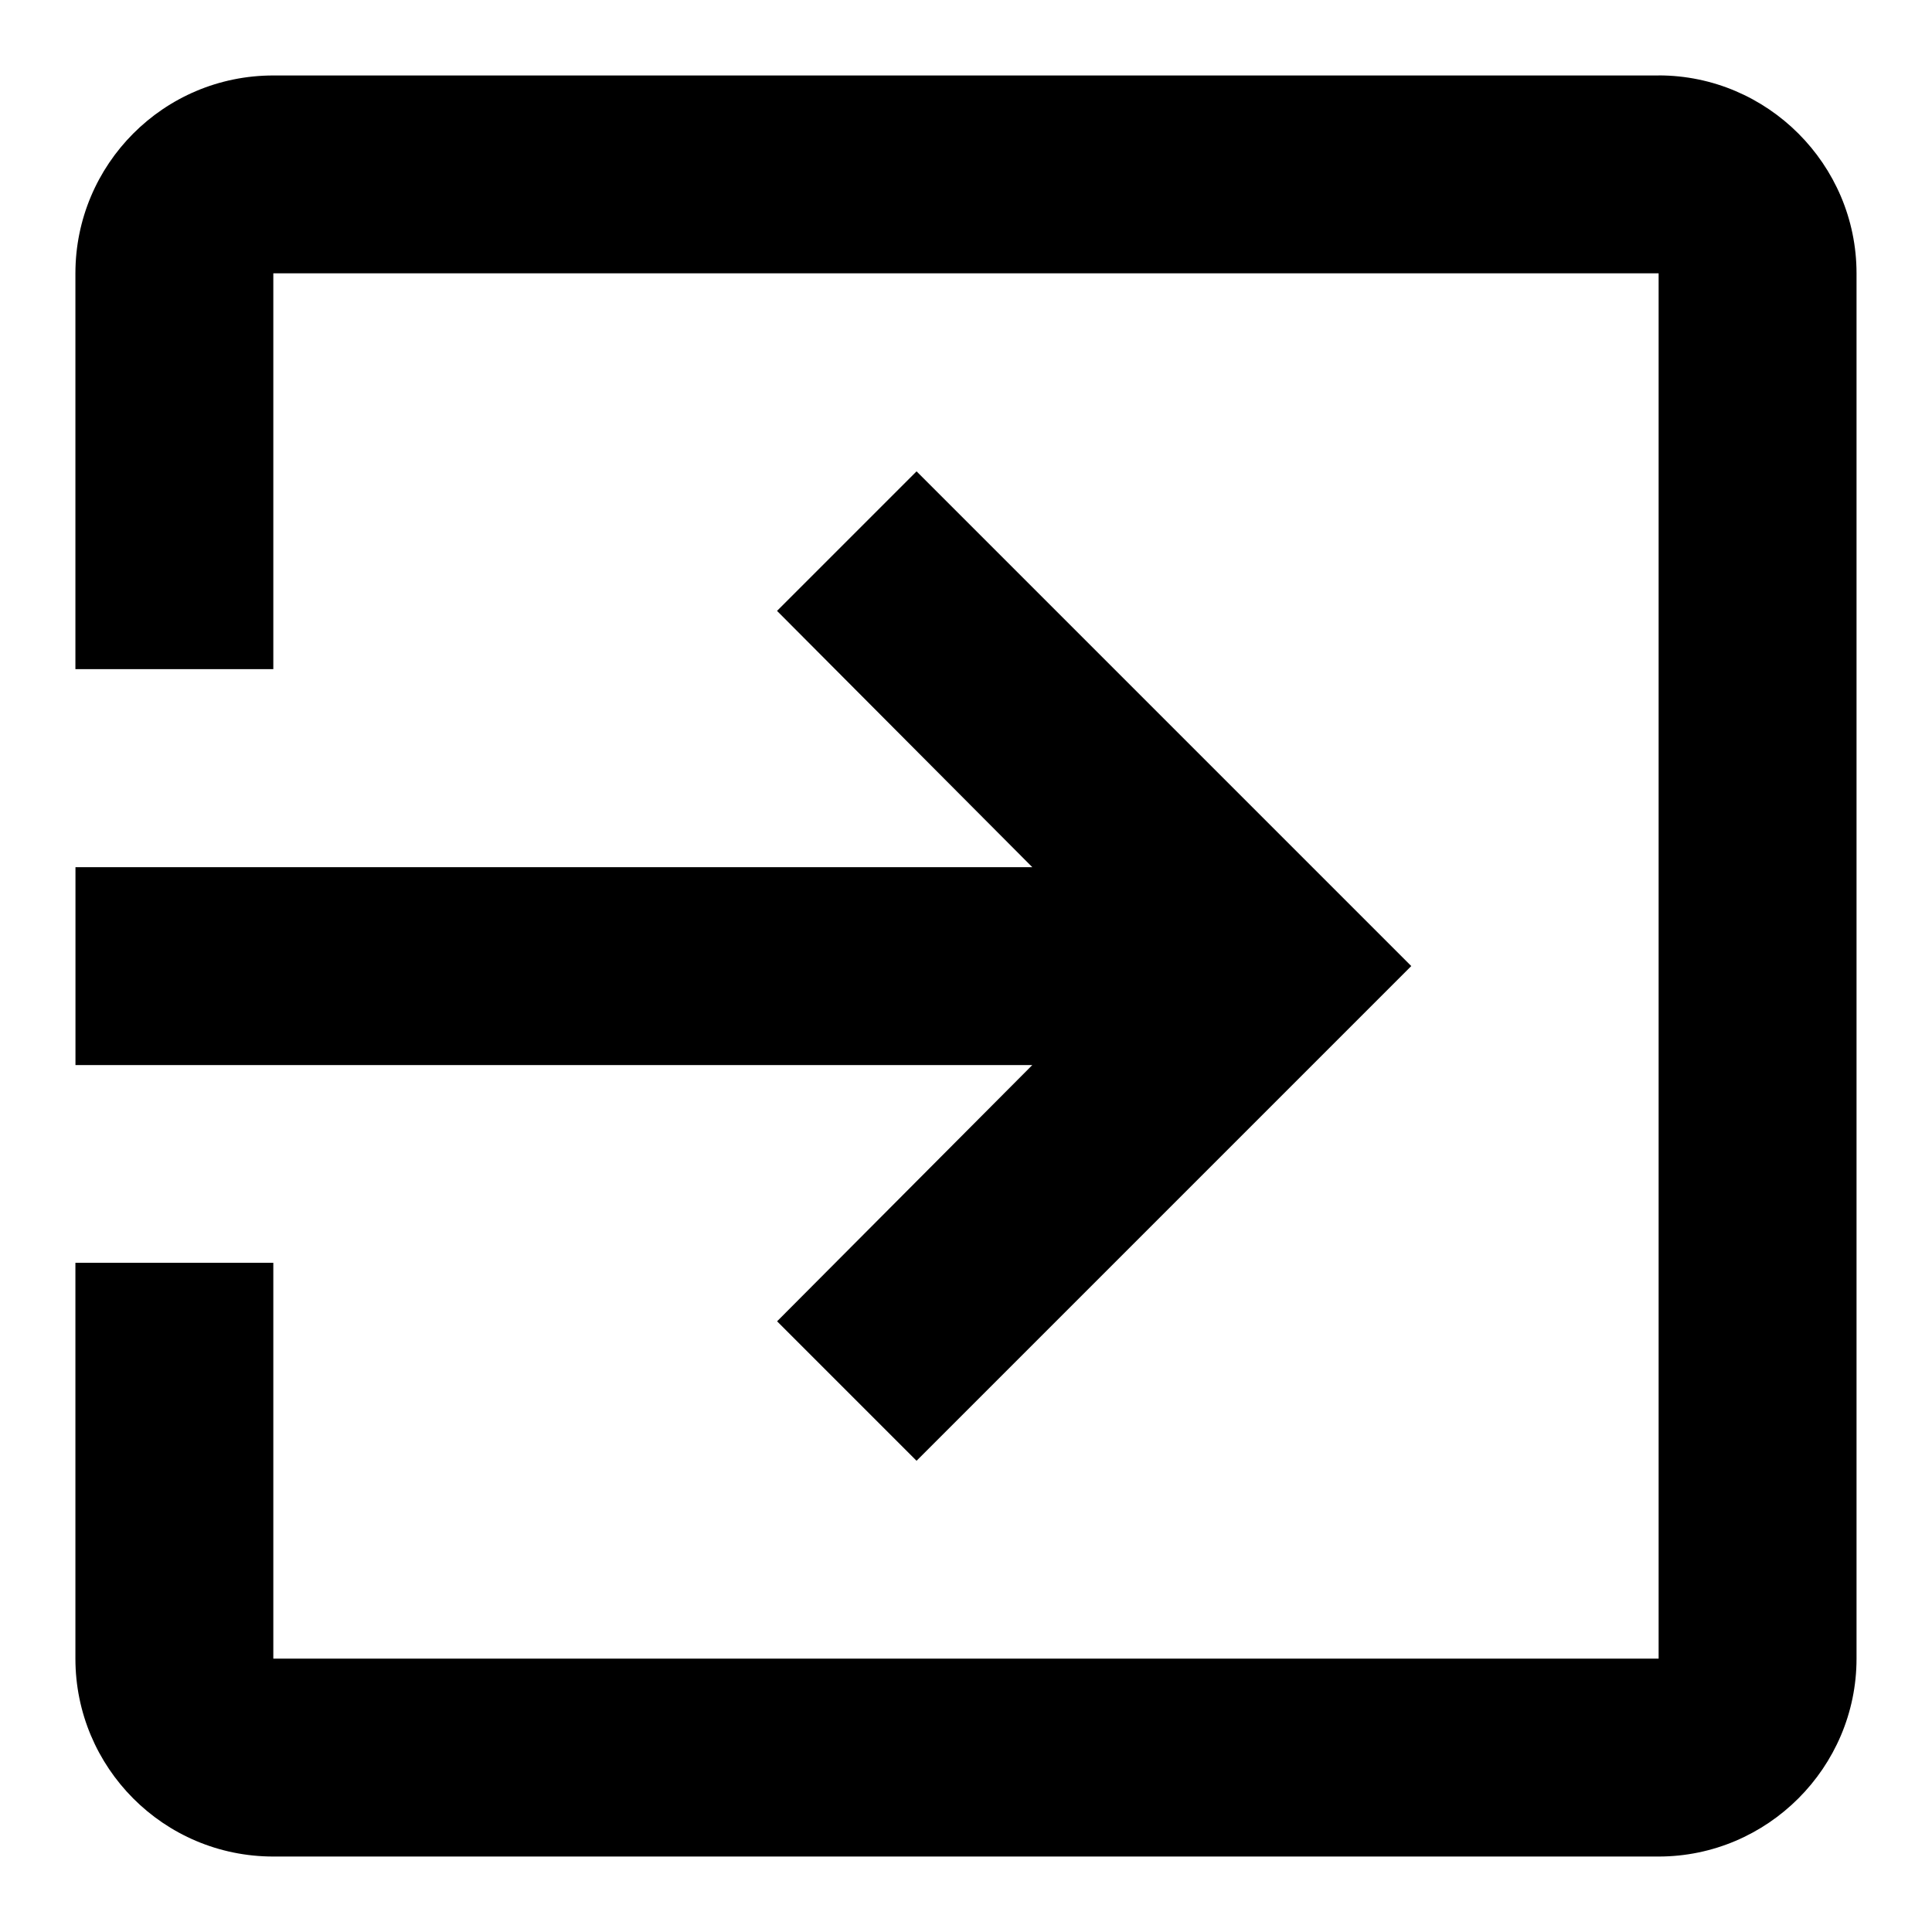 <!-- Generated by IcoMoon.io -->
<svg version="1.1" xmlns="http://www.w3.org/2000/svg" width="32" height="32" viewBox="0 0 32 32">
<title>exit</title>
<path d="M12.87 21.884l2.311 2.311 8.194-8.194-8.194-8.194-2.311 2.311 4.228 4.245h-15.848v3.278h15.848l-4.228 4.245zM27.472 1.25h-22.945c-1.819 0-3.278 1.475-3.278 3.278v6.555h3.278v-6.556h22.945v22.945h-22.945v-6.556h-3.278v6.556c0 1.803 1.459 3.278 3.278 3.278h22.945c1.803 0 3.278-1.475 3.278-3.278v-22.945c0-1.803-1.475-3.278-3.278-3.278z"></path>
</svg>
